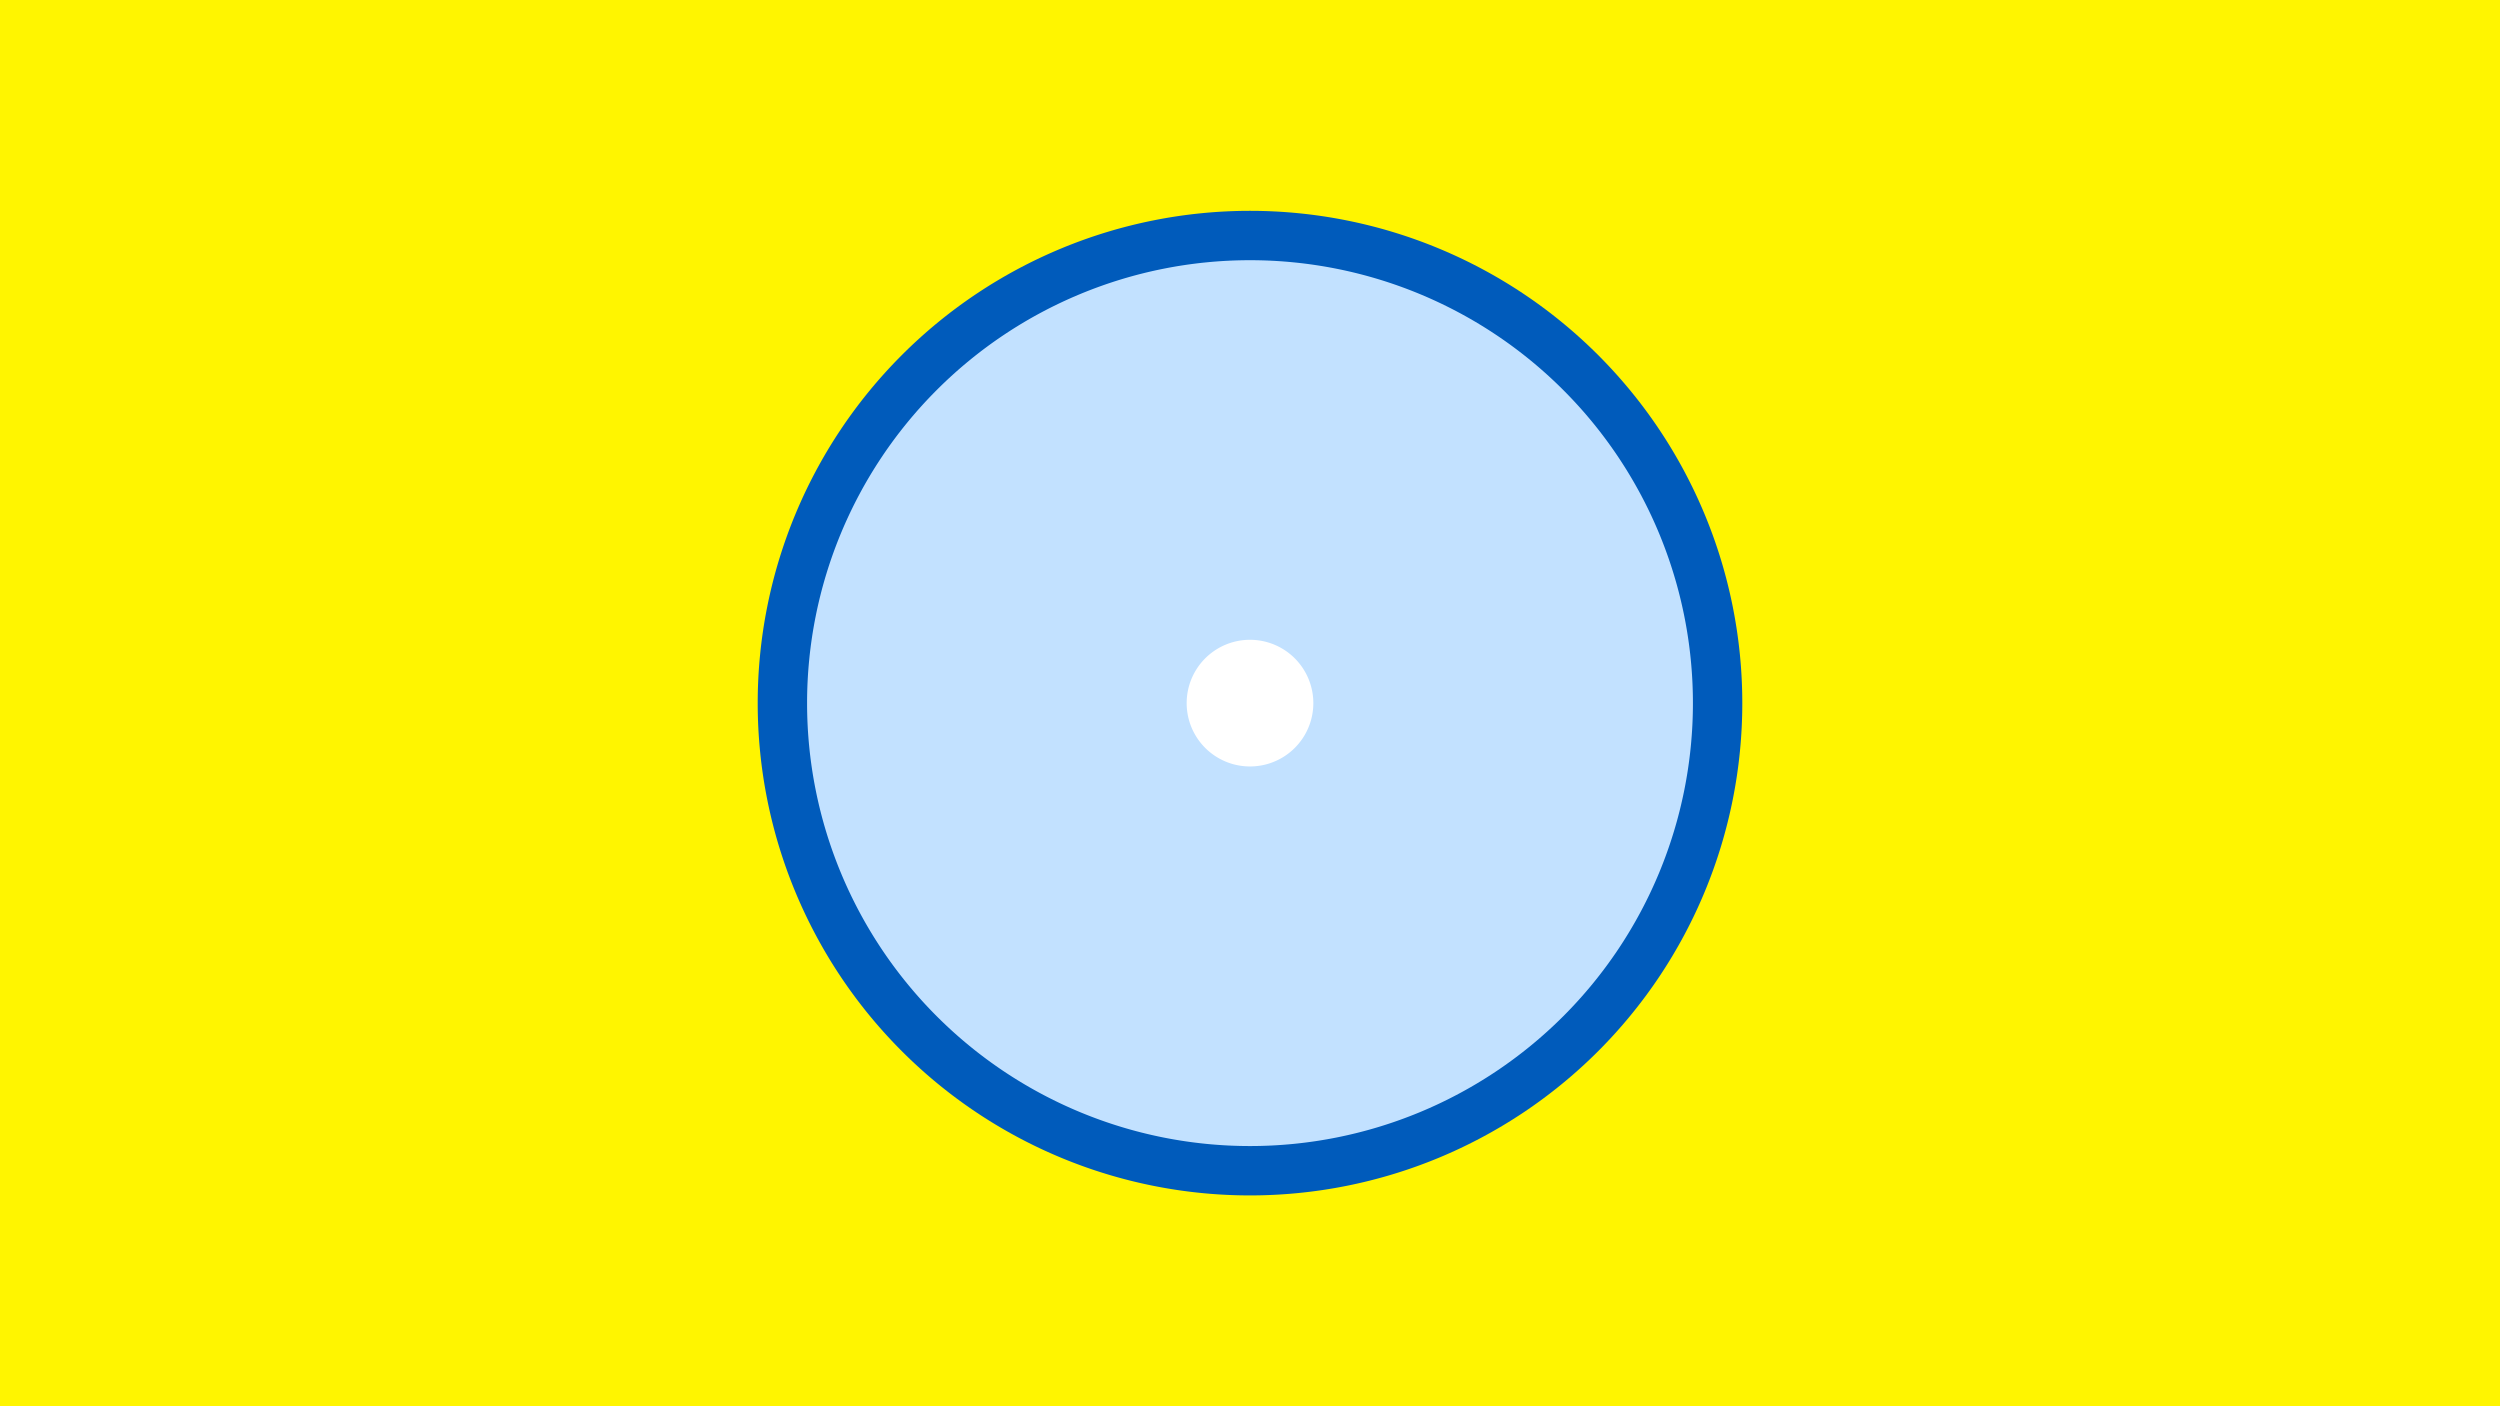 <svg width="1200" height="675" viewBox="-500 -500 1200 675" xmlns="http://www.w3.org/2000/svg"><title>19675-10234597763</title><path d="M-500-500h1200v675h-1200z" fill="#fff500"/><path d="M336.3-162.5a236.3 236.3 0 1 1-472.6 0 236.3 236.3 0 1 1 472.6 0z" fill="#005bbb"/><path d="M312.6-162.5a212.6 212.6 0 1 1-425.2 0 212.6 212.6 0 1 1 425.2 0z m-238.3 0a25.7 25.7 0 1 0 51.4 0 25.7 25.7 0 1 0-51.4 0z" fill="#c2e1ff"/><path d="M130.4-162.5a30.4 30.4 0 1 1-60.8 0 30.4 30.4 0 1 1 60.8 0z" fill="#fff"/></svg>